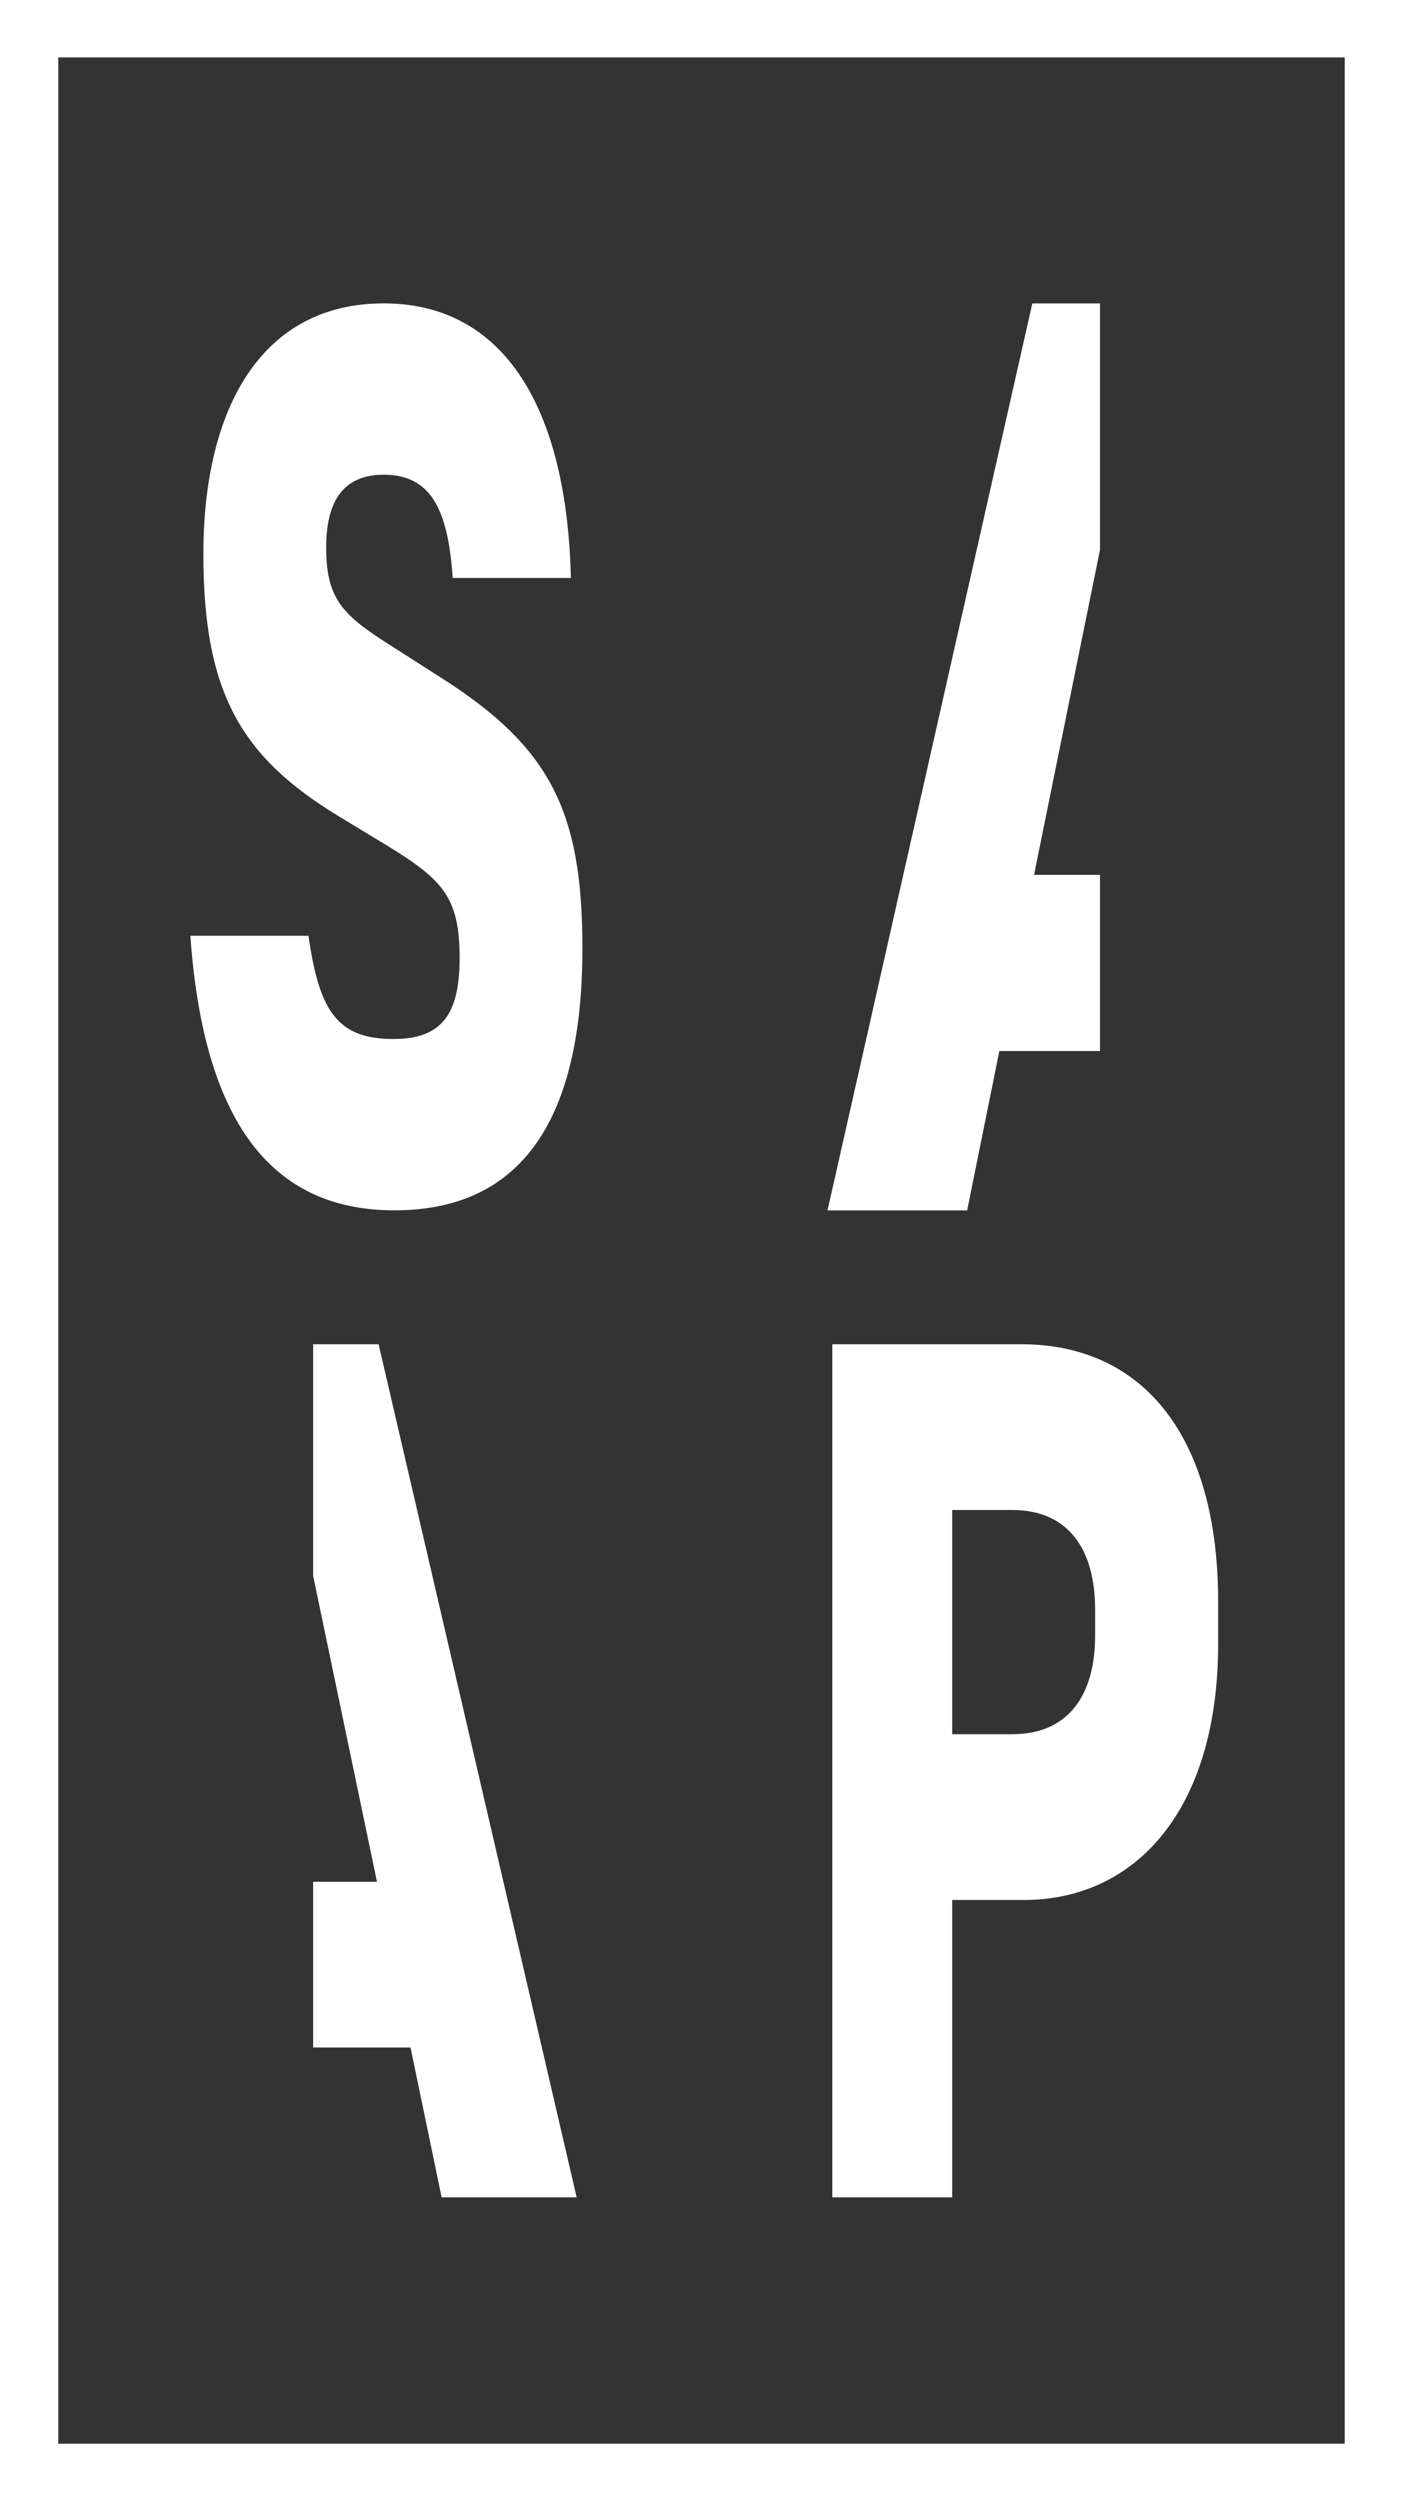 <?xml version="1.0" encoding="UTF-8"?>
<svg id="Calque_2" data-name="Calque 2" xmlns="http://www.w3.org/2000/svg" viewBox="0 0 365.82 651.46">
  <rect x="0" y="0" width="365.82" height="651.46" fill="#333333" stroke="none"/>
  <defs>
    <style>
      .cls-1 {
        fill: #fff;
      }
    </style>
  </defs>
  <g id="lo_-_copie_4" data-name="lo - copie 4">
    <path class="cls-1" d="M248.28,495.1v77.49h-31.26v-222.3h49.3c31.86,0,51.3,24.14,51.3,67.01v11.11c0,42.87-21.24,66.69-50.7,66.69h-18.64Zm0-101.62v58.43h15.63c14.63,0,21.64-10.16,21.64-25.72v-6.67c0-15.88-7.01-26.04-21.64-26.04h-15.63Z"/>
    <path class="cls-1" d="M85.05,142.74c0,13.13,4.2,17.4,16,24.95l14.4,9.19c28.2,18.05,36.41,34.79,36.41,70.24,0,43.98-15.4,68.27-49.01,68.27-30.2,0-49.61-20.35-53.21-71.55h30.8c2.8,20.02,7.8,26.91,22.2,26.91,12.6,0,17.2-6.56,17.2-21.01,0-15.75-4.2-20.35-18.6-29.21l-13-7.88c-25.4-15.43-35.21-32.17-35.21-68.27,0-38.07,15.2-65.32,47.01-65.32s47.81,27.9,48.81,71.55h-30.81c-1.2-17.72-5.6-26.91-18-26.91-11,0-15,7.55-15,19.04Z"/>
    <path class="cls-1" d="M286.82,79.07h-17.65l-53.4,236.33h36.41l8.39-41.52h26.25v-45.91h-17.2l17.2-84.75V79.07Z"/>
    <path class="cls-1" d="M81.65,410.63l16.64,79.72h-16.64s0,43.19,0,43.19h25.39s8.11,39.05,8.11,39.05h35.21s-51.64-222.3-51.64-222.3h-17.07s0,60.34,0,60.34Z"/>
    <path class="cls-1" d="M0,0V651.46H365.82V0H0ZM350.63,636.78H15.19V14.96H350.63V636.78Z"/>
  </g>
</svg>